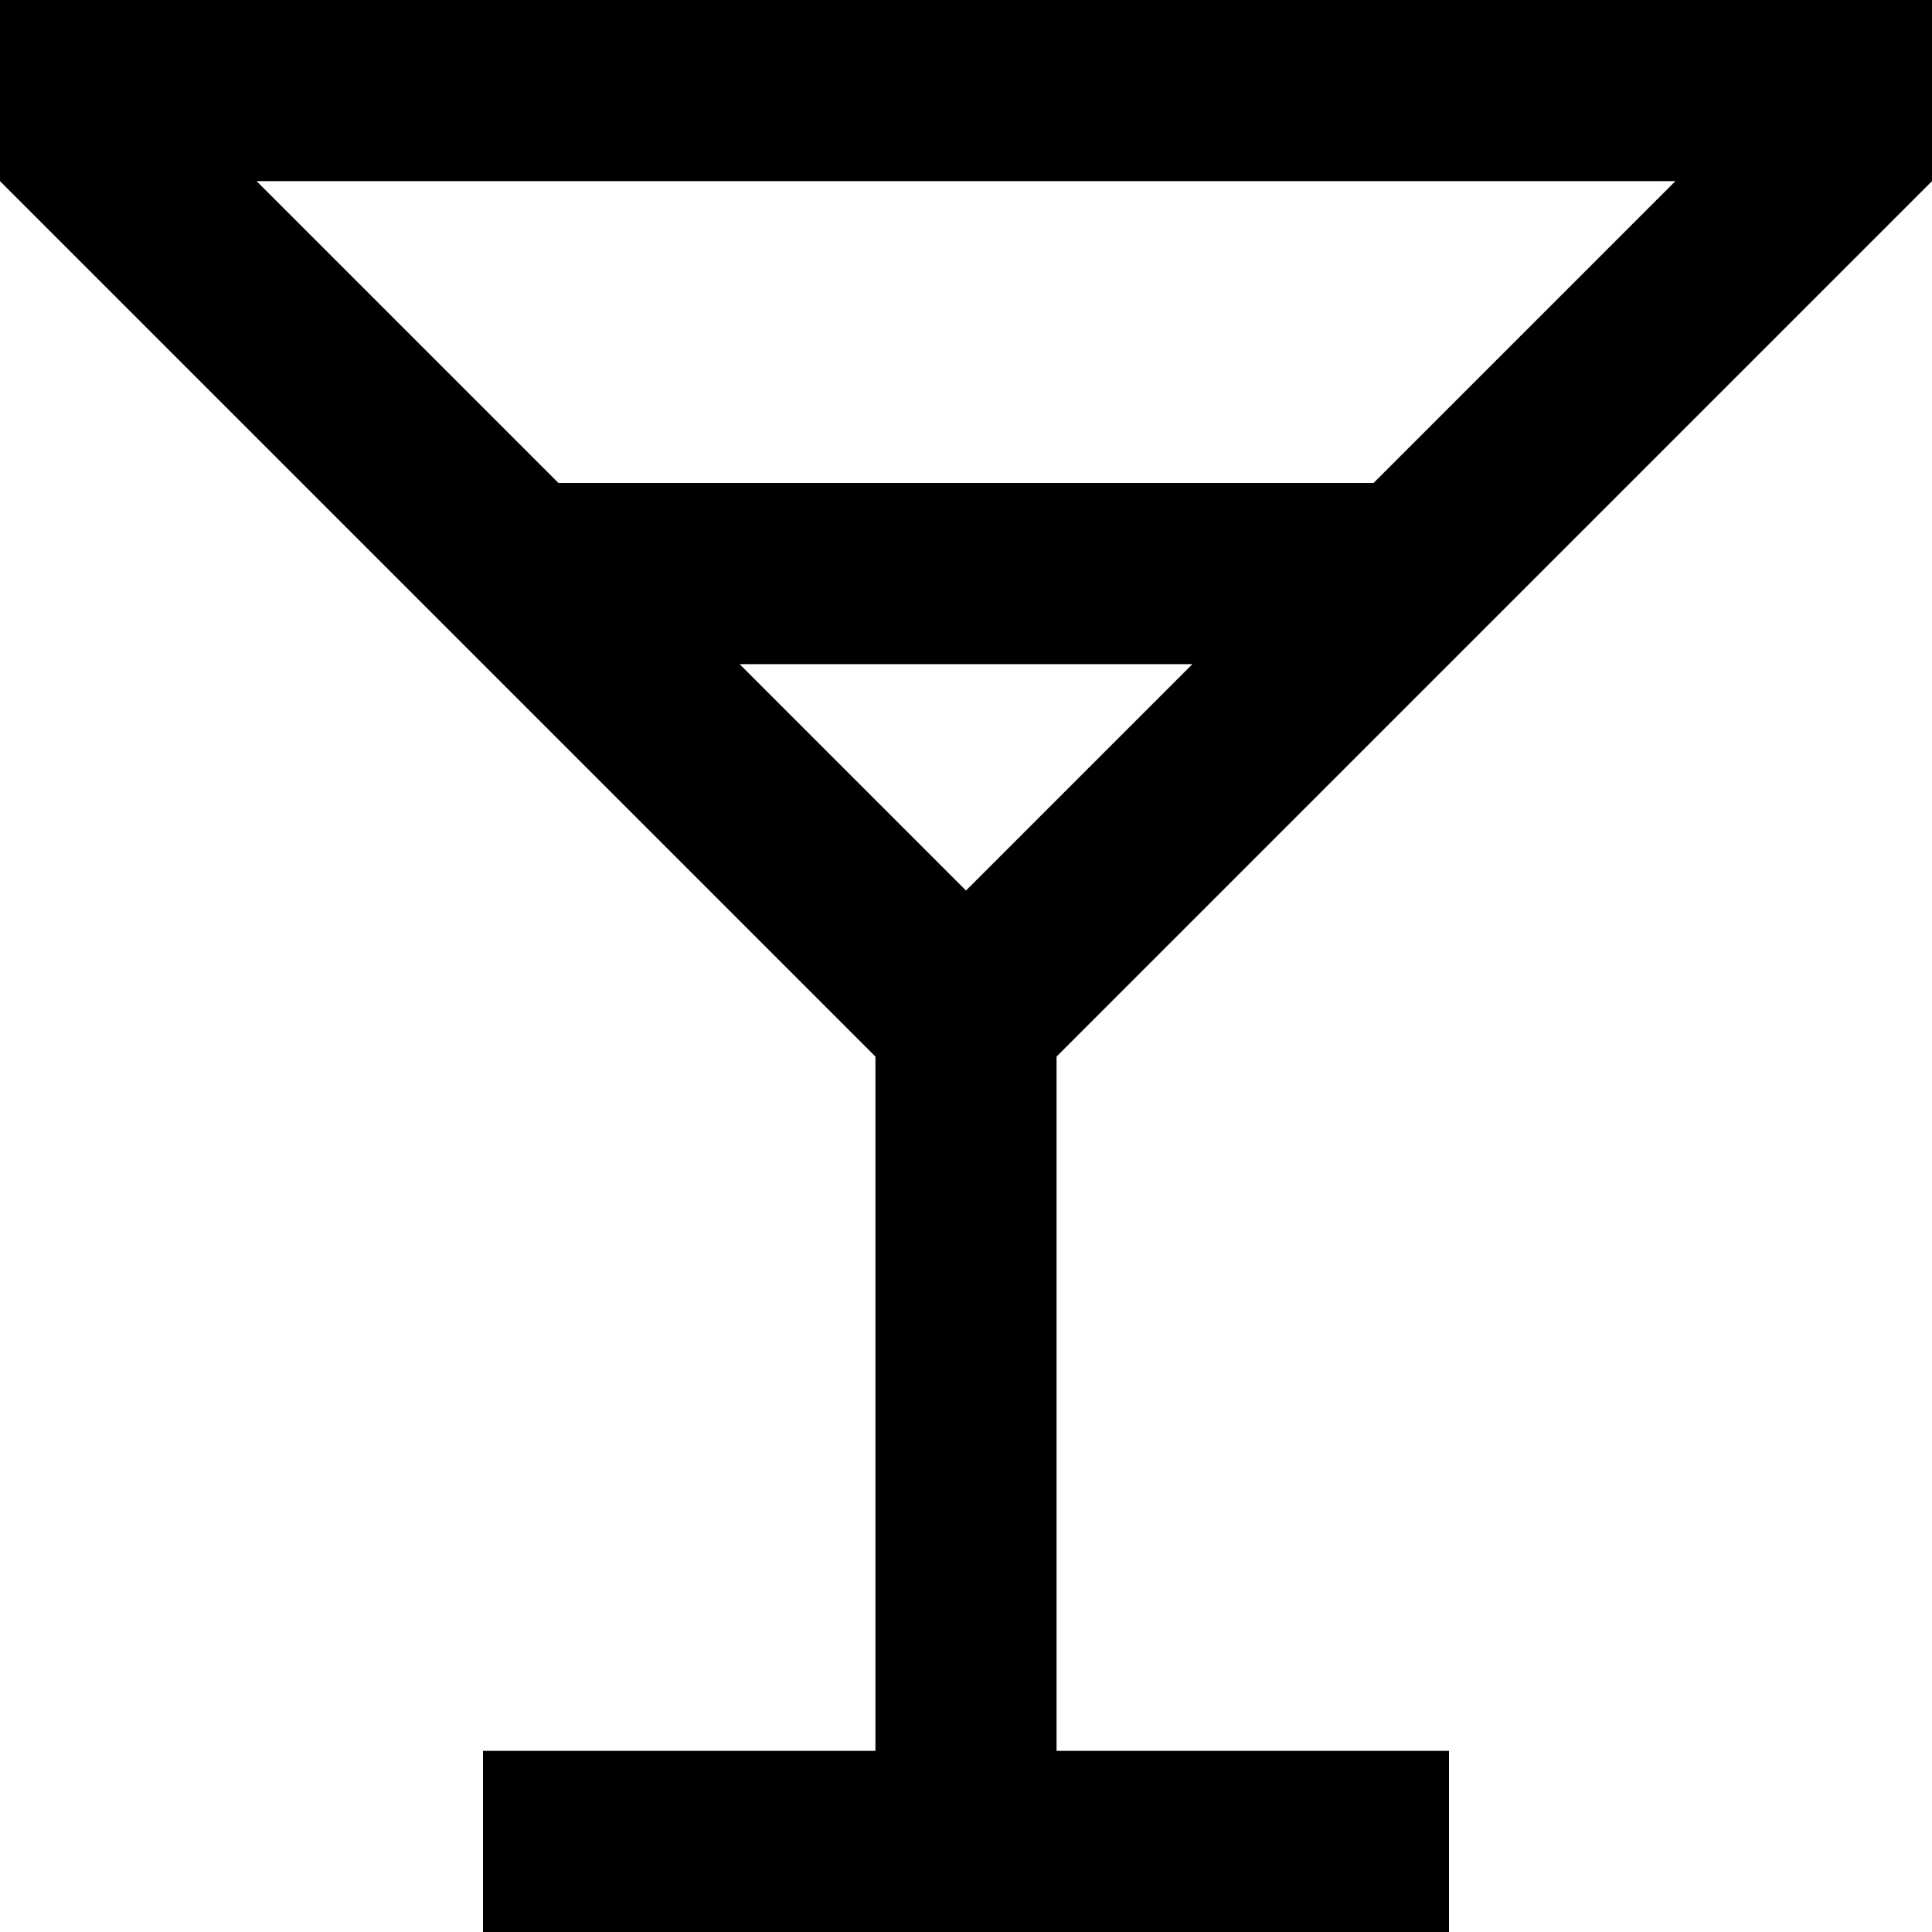 <svg xmlns="http://www.w3.org/2000/svg" viewBox="0 0 512 512">
    <path d="M 0 0 L 0 48 L 222 270 L 232 280 L 232 464 L 152 464 L 128 464 L 128 512 L 152 512 L 256 512 L 360 512 L 384 512 L 384 464 L 360 464 L 280 464 L 280 280 L 290 270 L 512 48 L 512 0 L 464 0 L 48 0 L 0 0 L 0 0 Z M 316 176 L 256 236 L 196 176 L 316 176 L 316 176 Z M 364 128 L 148 128 L 68 48 L 444 48 L 364 128 L 364 128 Z"/>
</svg>
